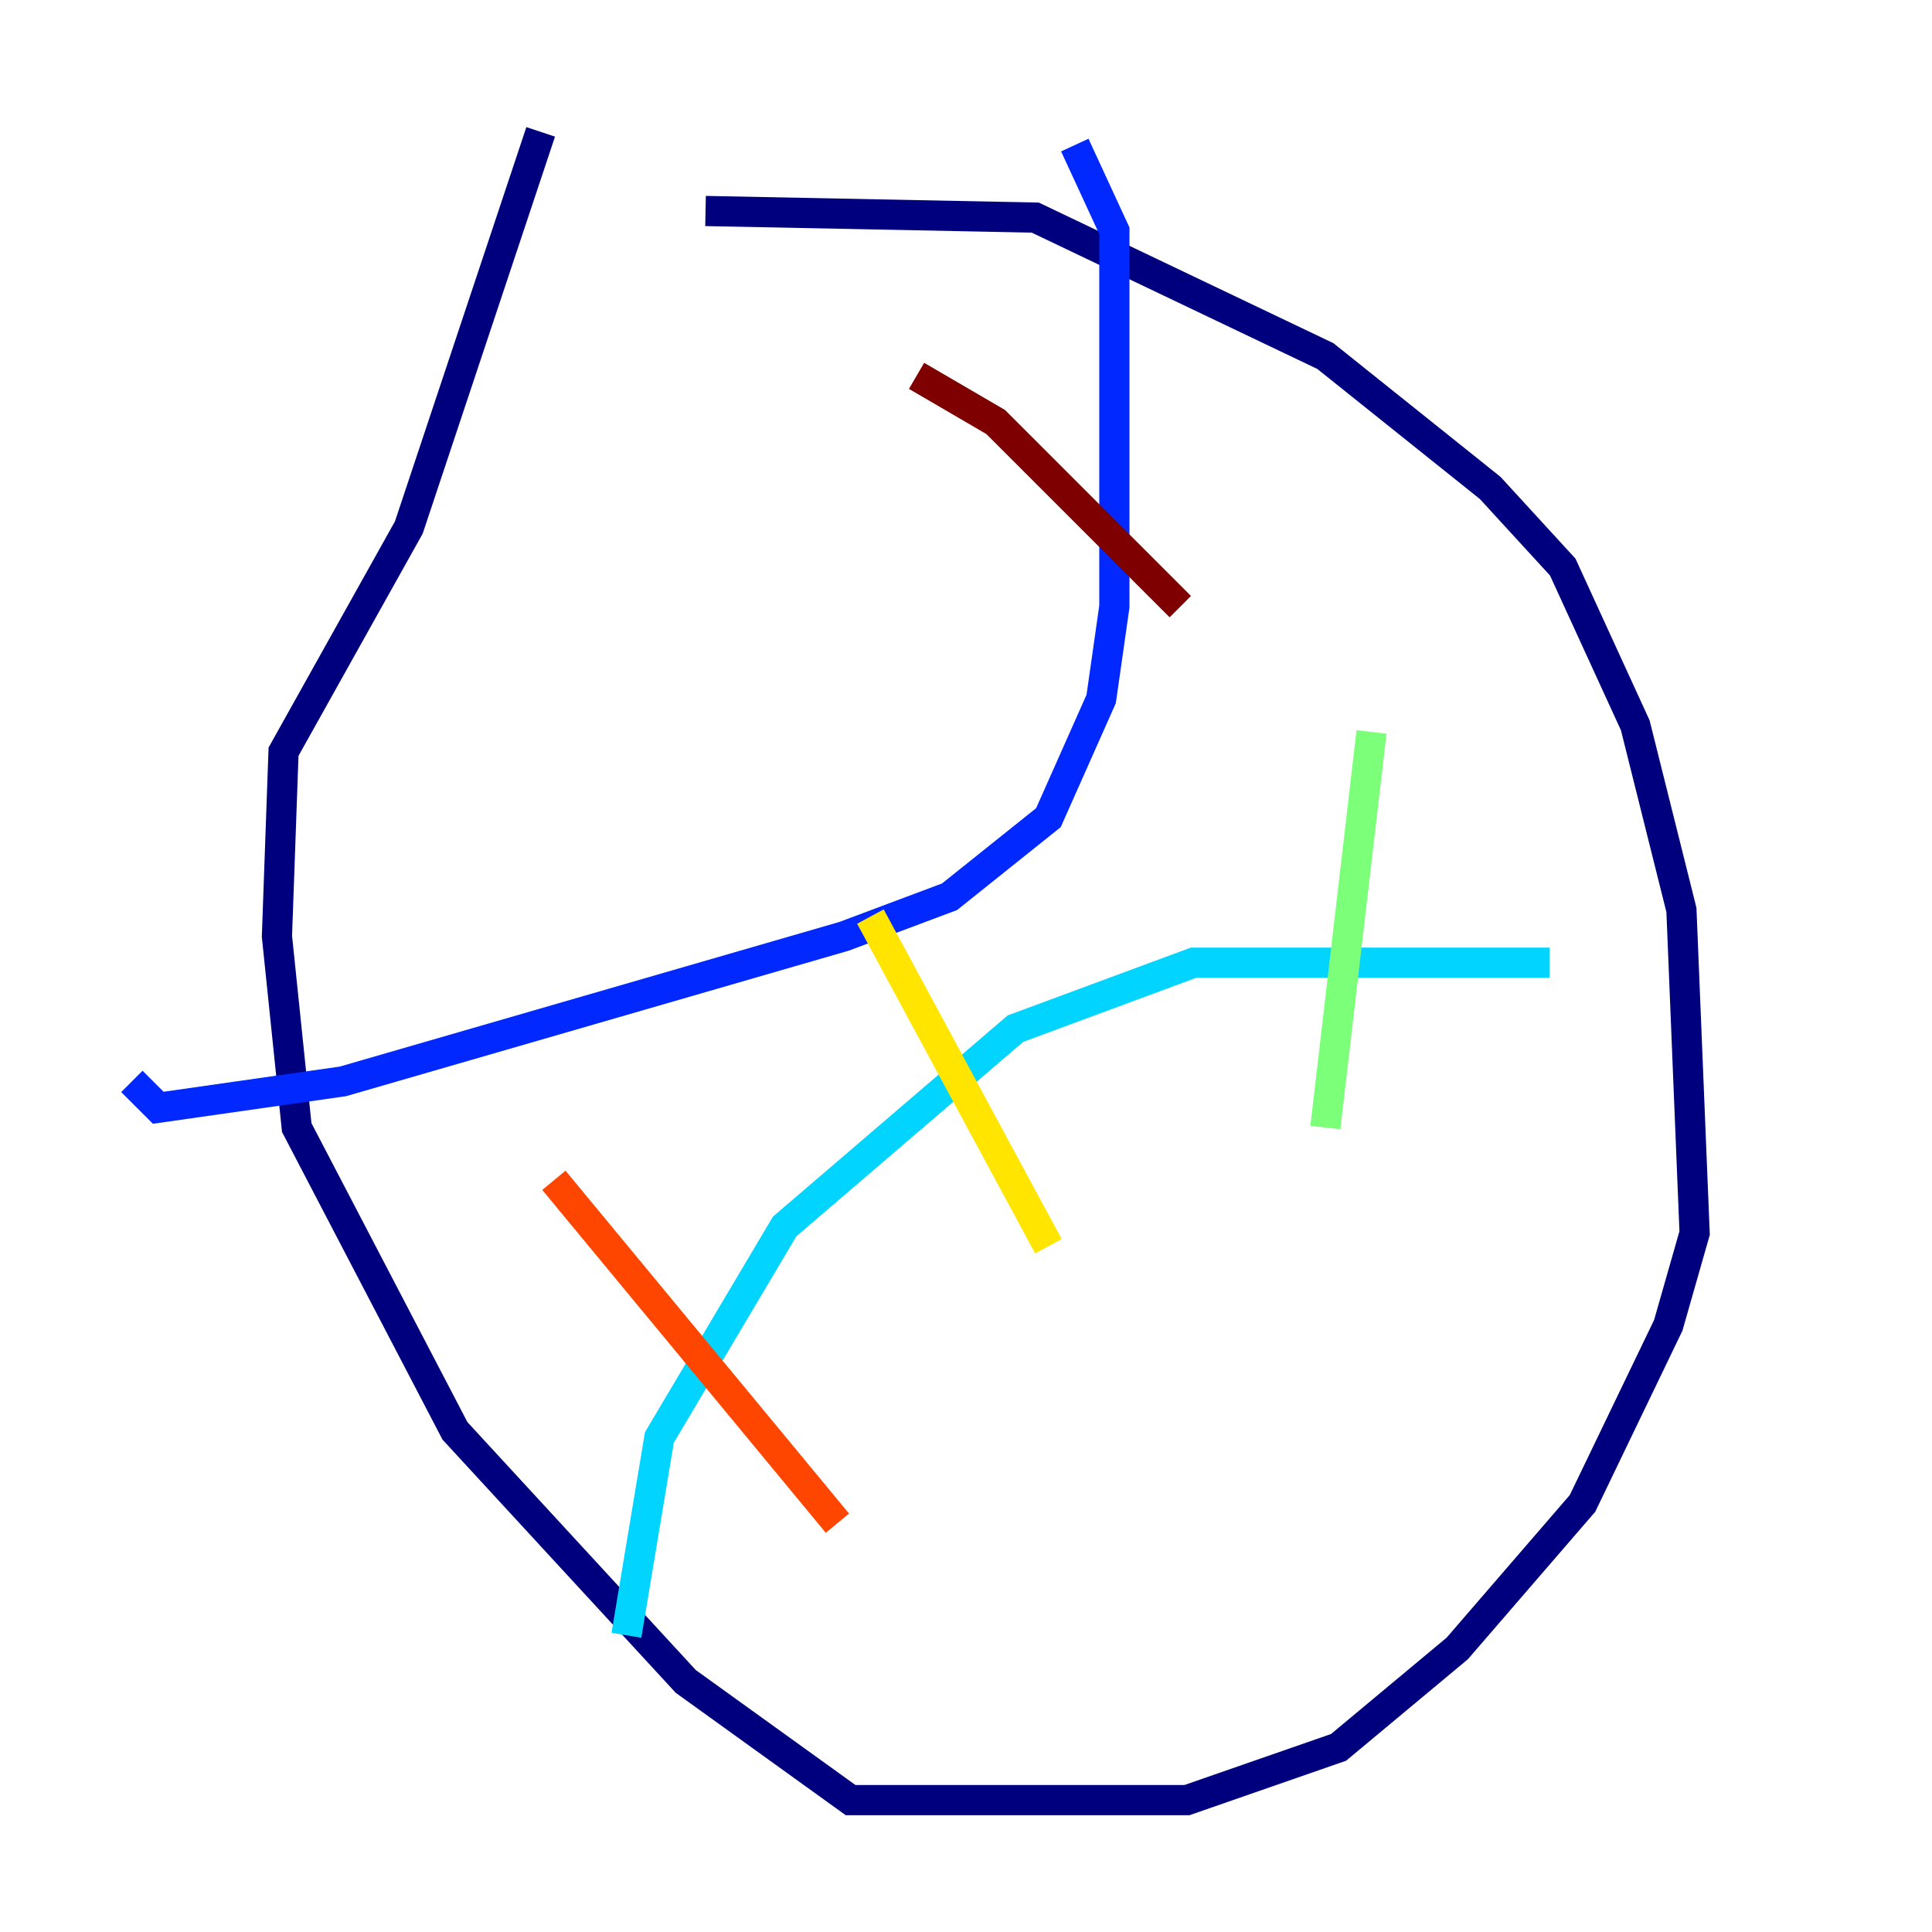 <?xml version="1.0" encoding="utf-8" ?>
<svg baseProfile="tiny" height="128" version="1.2" viewBox="0,0,128,128" width="128" xmlns="http://www.w3.org/2000/svg" xmlns:ev="http://www.w3.org/2001/xml-events" xmlns:xlink="http://www.w3.org/1999/xlink"><defs /><polyline fill="none" points="46.744,13.979 68.587,14.416 87.809,23.59 98.73,32.328 103.536,37.57 108.341,48.055 111.399,60.287 112.273,81.693 110.526,87.809 104.846,99.604 96.546,109.215 88.683,115.768 78.635,119.263 56.355,119.263 45.433,111.399 30.143,94.799 19.659,74.703 18.348,62.034 18.785,49.802 27.085,34.949 35.822,8.737" stroke="#00007f" stroke-width="2" /><polyline fill="none" points="71.208,9.611 73.829,15.29 73.829,40.191 72.956,46.307 69.461,54.171 62.908,59.413 55.918,62.034 22.717,71.645 10.485,73.392 8.737,71.645" stroke="#0028ff" stroke-width="2" /><polyline fill="none" points="102.662,63.782 79.072,63.782 67.276,68.15 51.986,81.256 43.686,95.236 41.502,108.341" stroke="#00d4ff" stroke-width="2" /><polyline fill="none" points="90.867,48.492 87.809,74.703" stroke="#7cff79" stroke-width="2" /><polyline fill="none" points="57.666,60.724 69.461,82.567" stroke="#ffe500" stroke-width="2" /><polyline fill="none" points="36.696,78.198 55.481,100.915" stroke="#ff4600" stroke-width="2" /><polyline fill="none" points="60.724,24.901 65.966,27.959 78.198,40.191" stroke="#7f0000" stroke-width="2" /></svg>